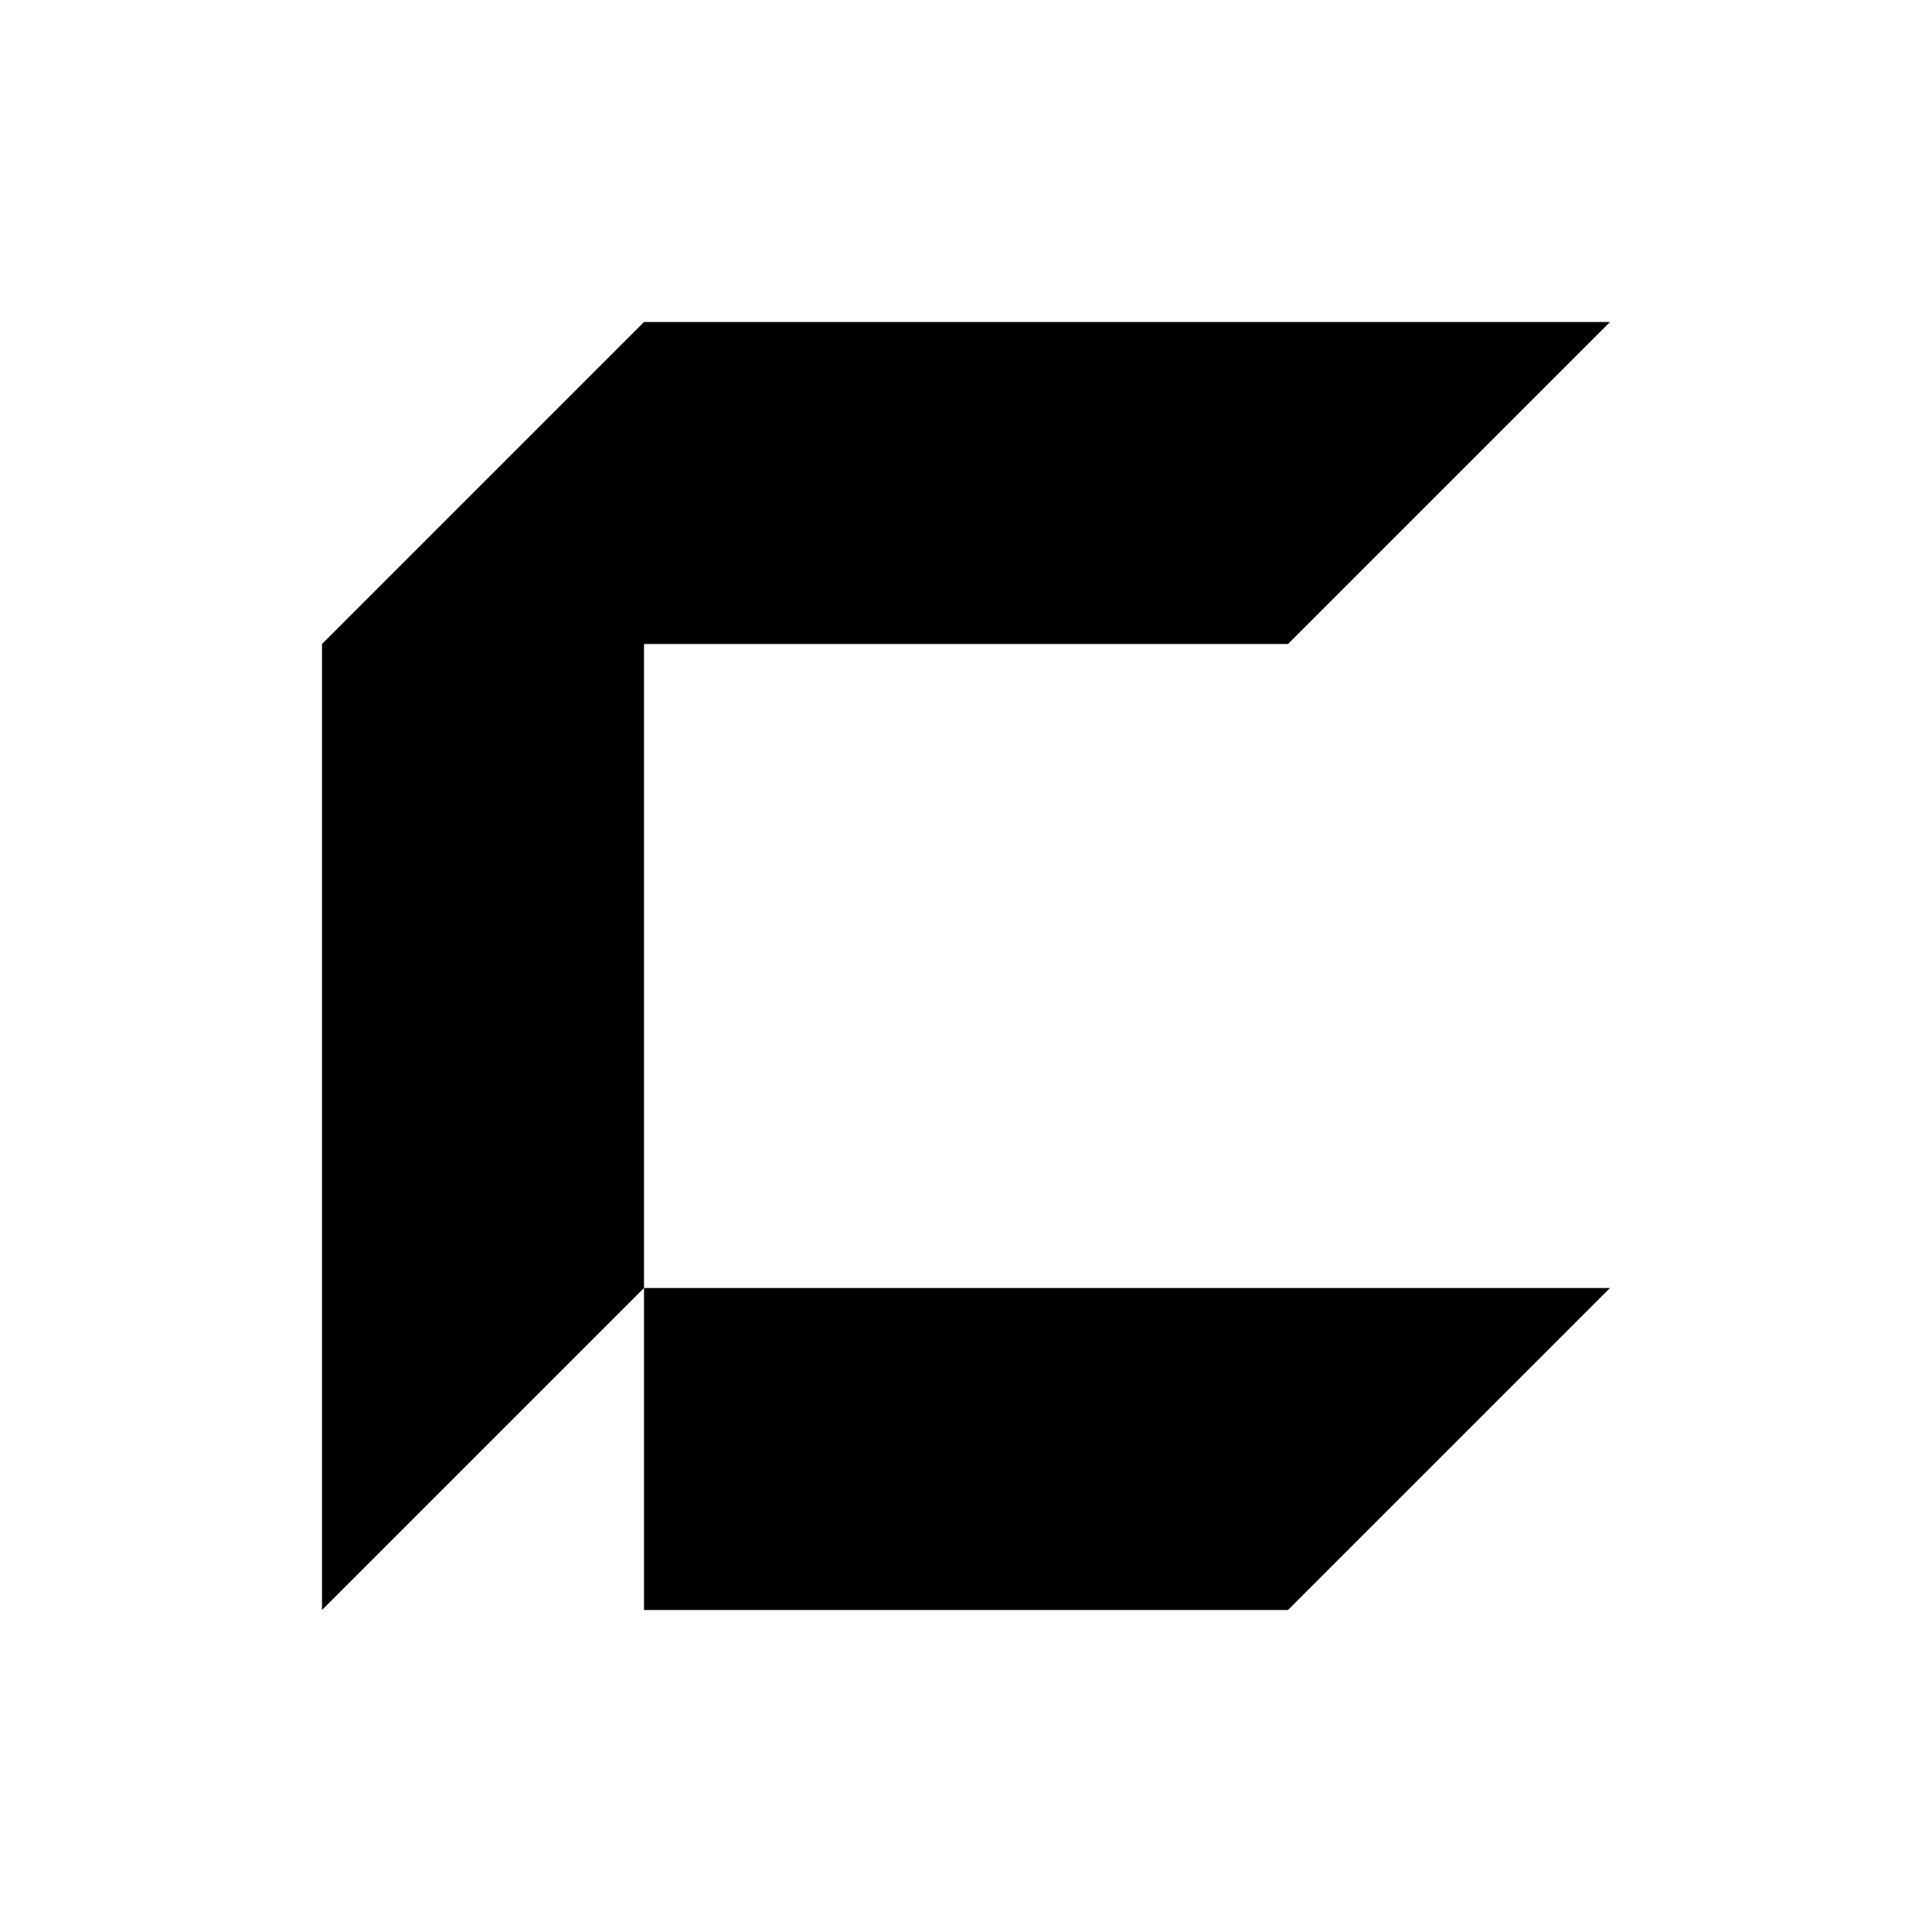 <svg width="24" height="24" viewBox="0 0 24 24" fill="none" xmlns="http://www.w3.org/2000/svg">
    <path d="M0 0H24V24H0V0Z" fill="white"/>
    <path d="M16 20L20 16H8V20H16Z" fill="black"/>
    <path d="M8 8H16L20 4H8L4 8V20L8 16V8Z" fill="black"/>
</svg>
